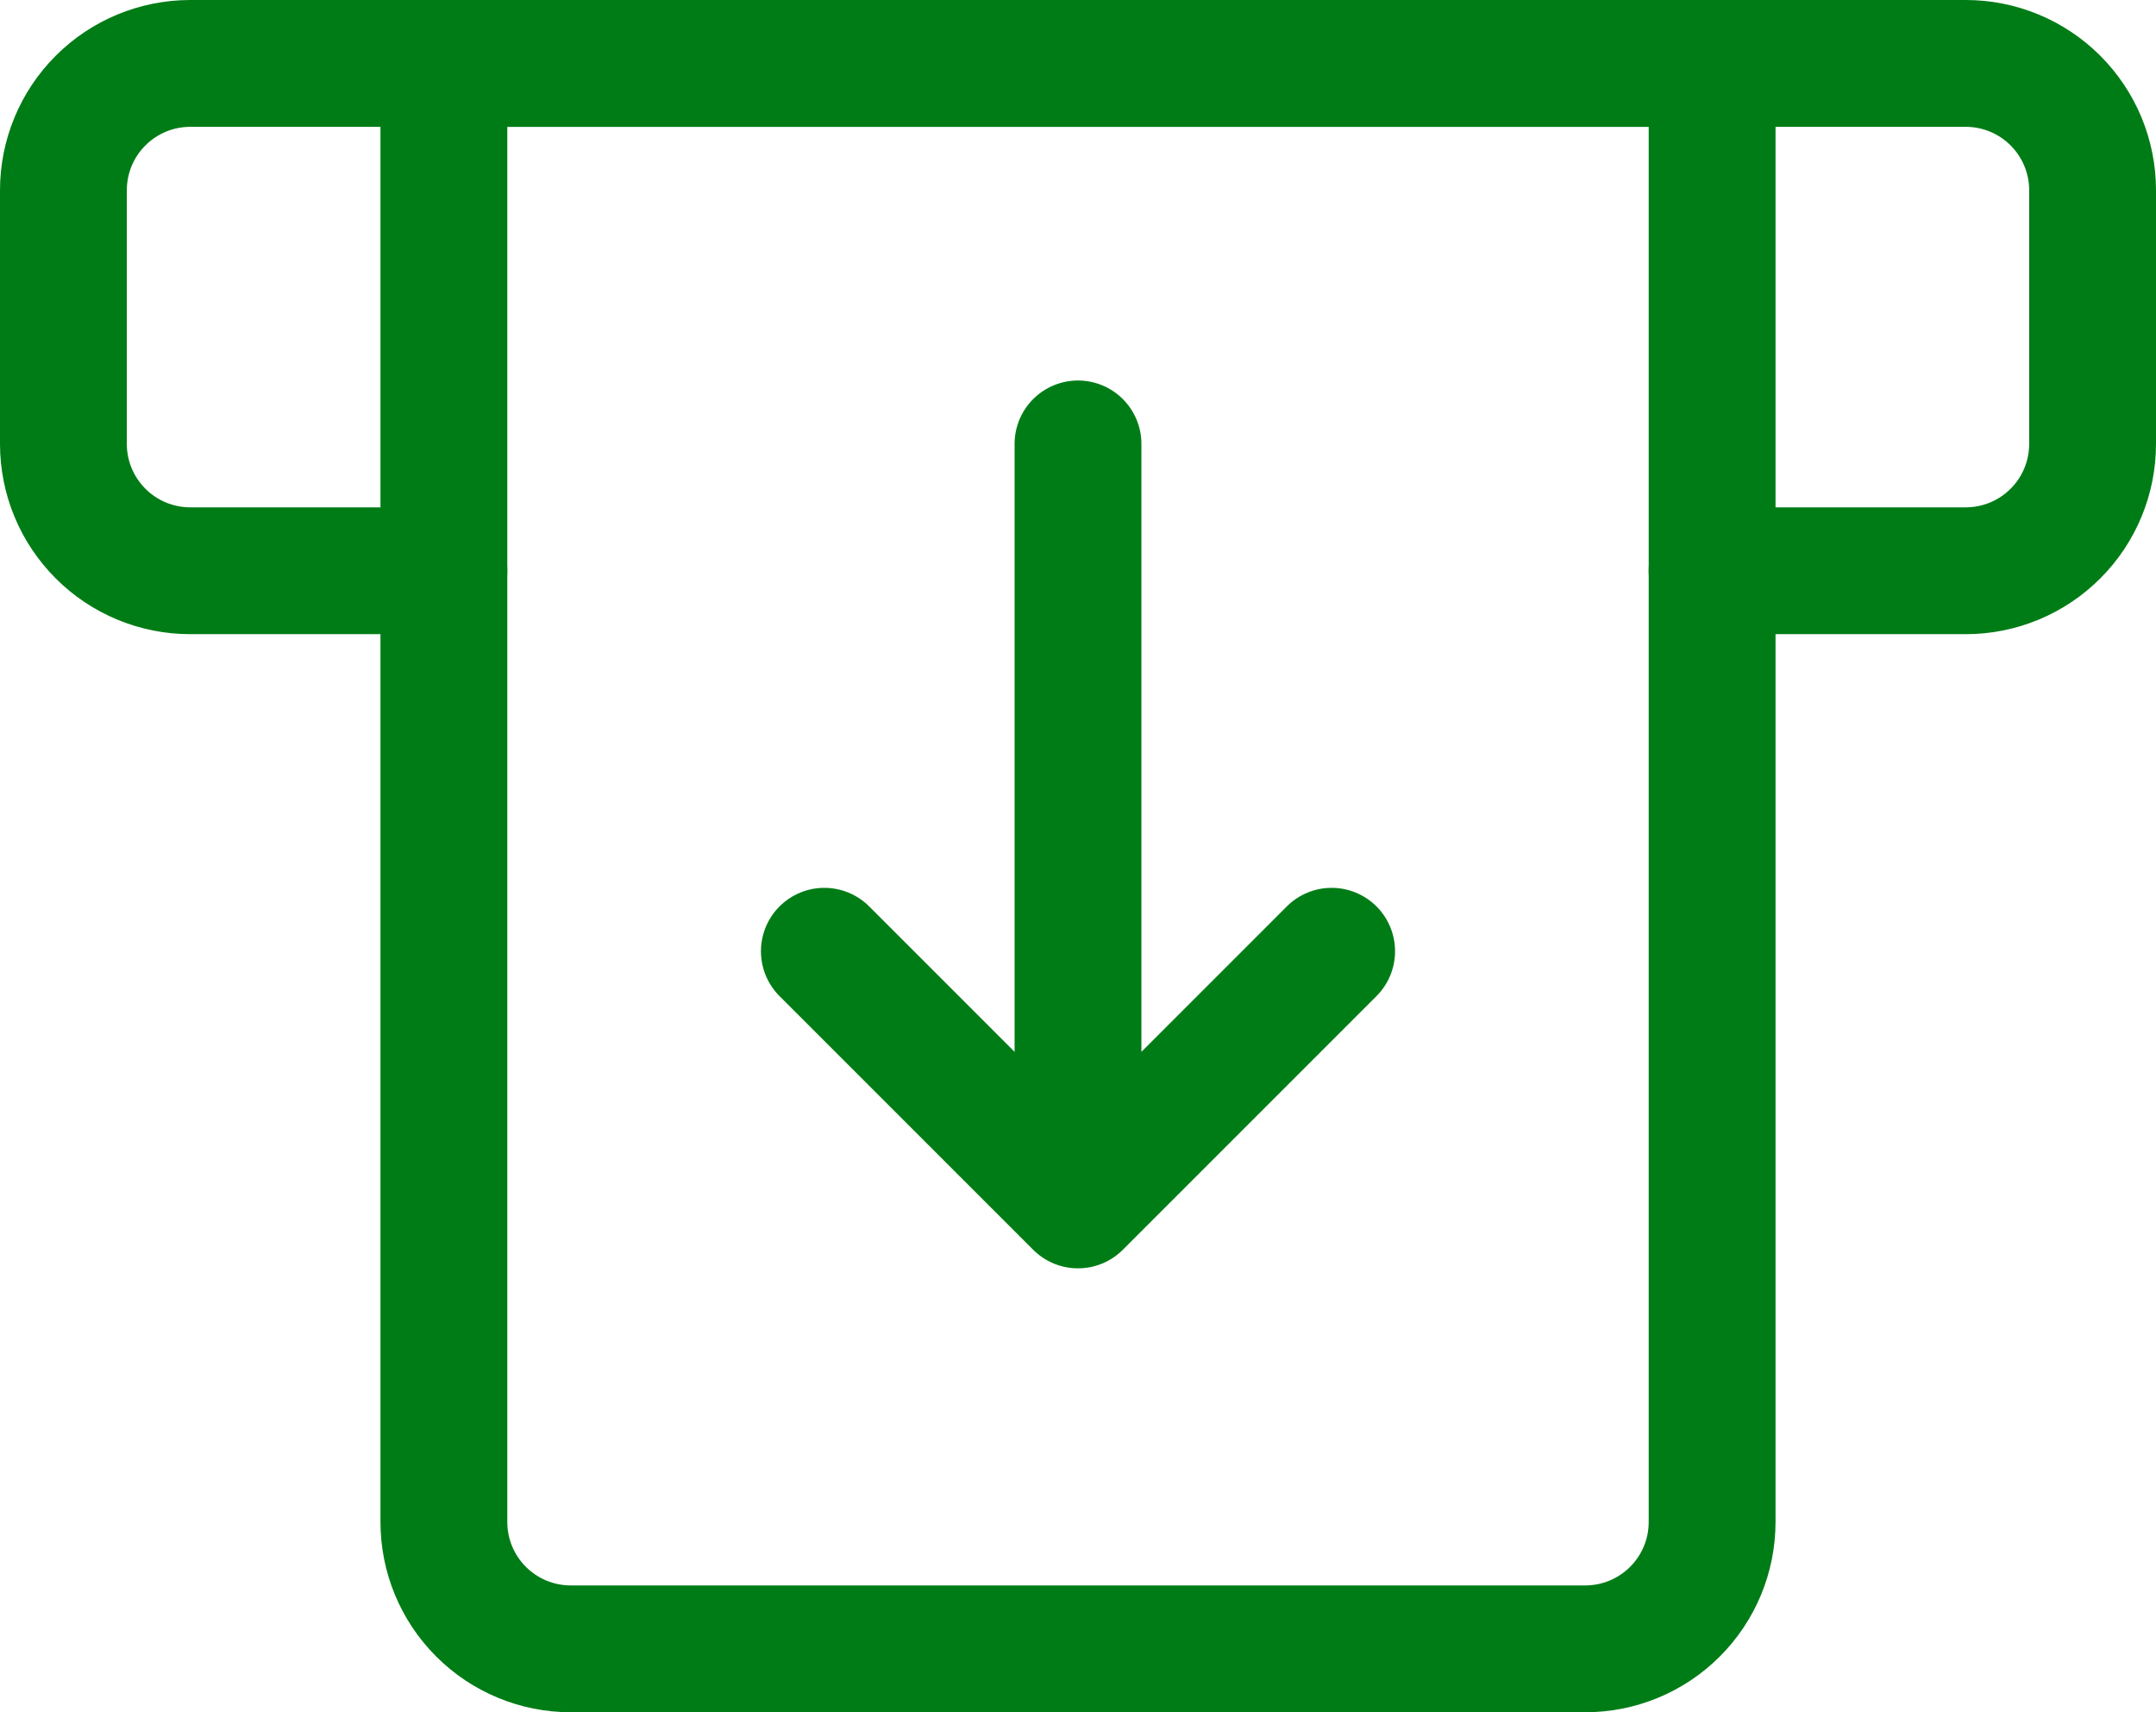 <svg width="68" height="54" viewBox="0 0 68 54" fill="none"
    xmlns="http://www.w3.org/2000/svg">
    <path d="M54 18H62C63.061 18 64.078 17.579 64.828 16.828C65.579 16.078 66 15.061 66 14V6C66 4.939 65.579 3.922 64.828 3.172C64.078 2.421 63.061 2 62 2H6C4.939 2 3.922 2.421 3.172 3.172C2.421 3.922 2 4.939 2 6V14C2 15.061 2.421 16.078 3.172 16.828C3.922 17.579 4.939 18 6 18H14" stroke="#007C16" stroke-width="4" stroke-linecap="round" stroke-linejoin="round"/>
    <path fill-rule="evenodd" clip-rule="evenodd" d="M14 2H54V48C54 49.061 53.579 50.078 52.828 50.828C52.078 51.579 51.061 52 50 52H18C16.939 52 15.922 51.579 15.172 50.828C14.421 50.078 14 49.061 14 48V2Z" stroke="#007C16" stroke-width="4" stroke-linecap="round" stroke-linejoin="round"/>
    <path d="M26 30L34 38M34 38L42 30M34 38V14" stroke="#007C16" stroke-width="4" stroke-linecap="round" stroke-linejoin="round"/>
</svg>
